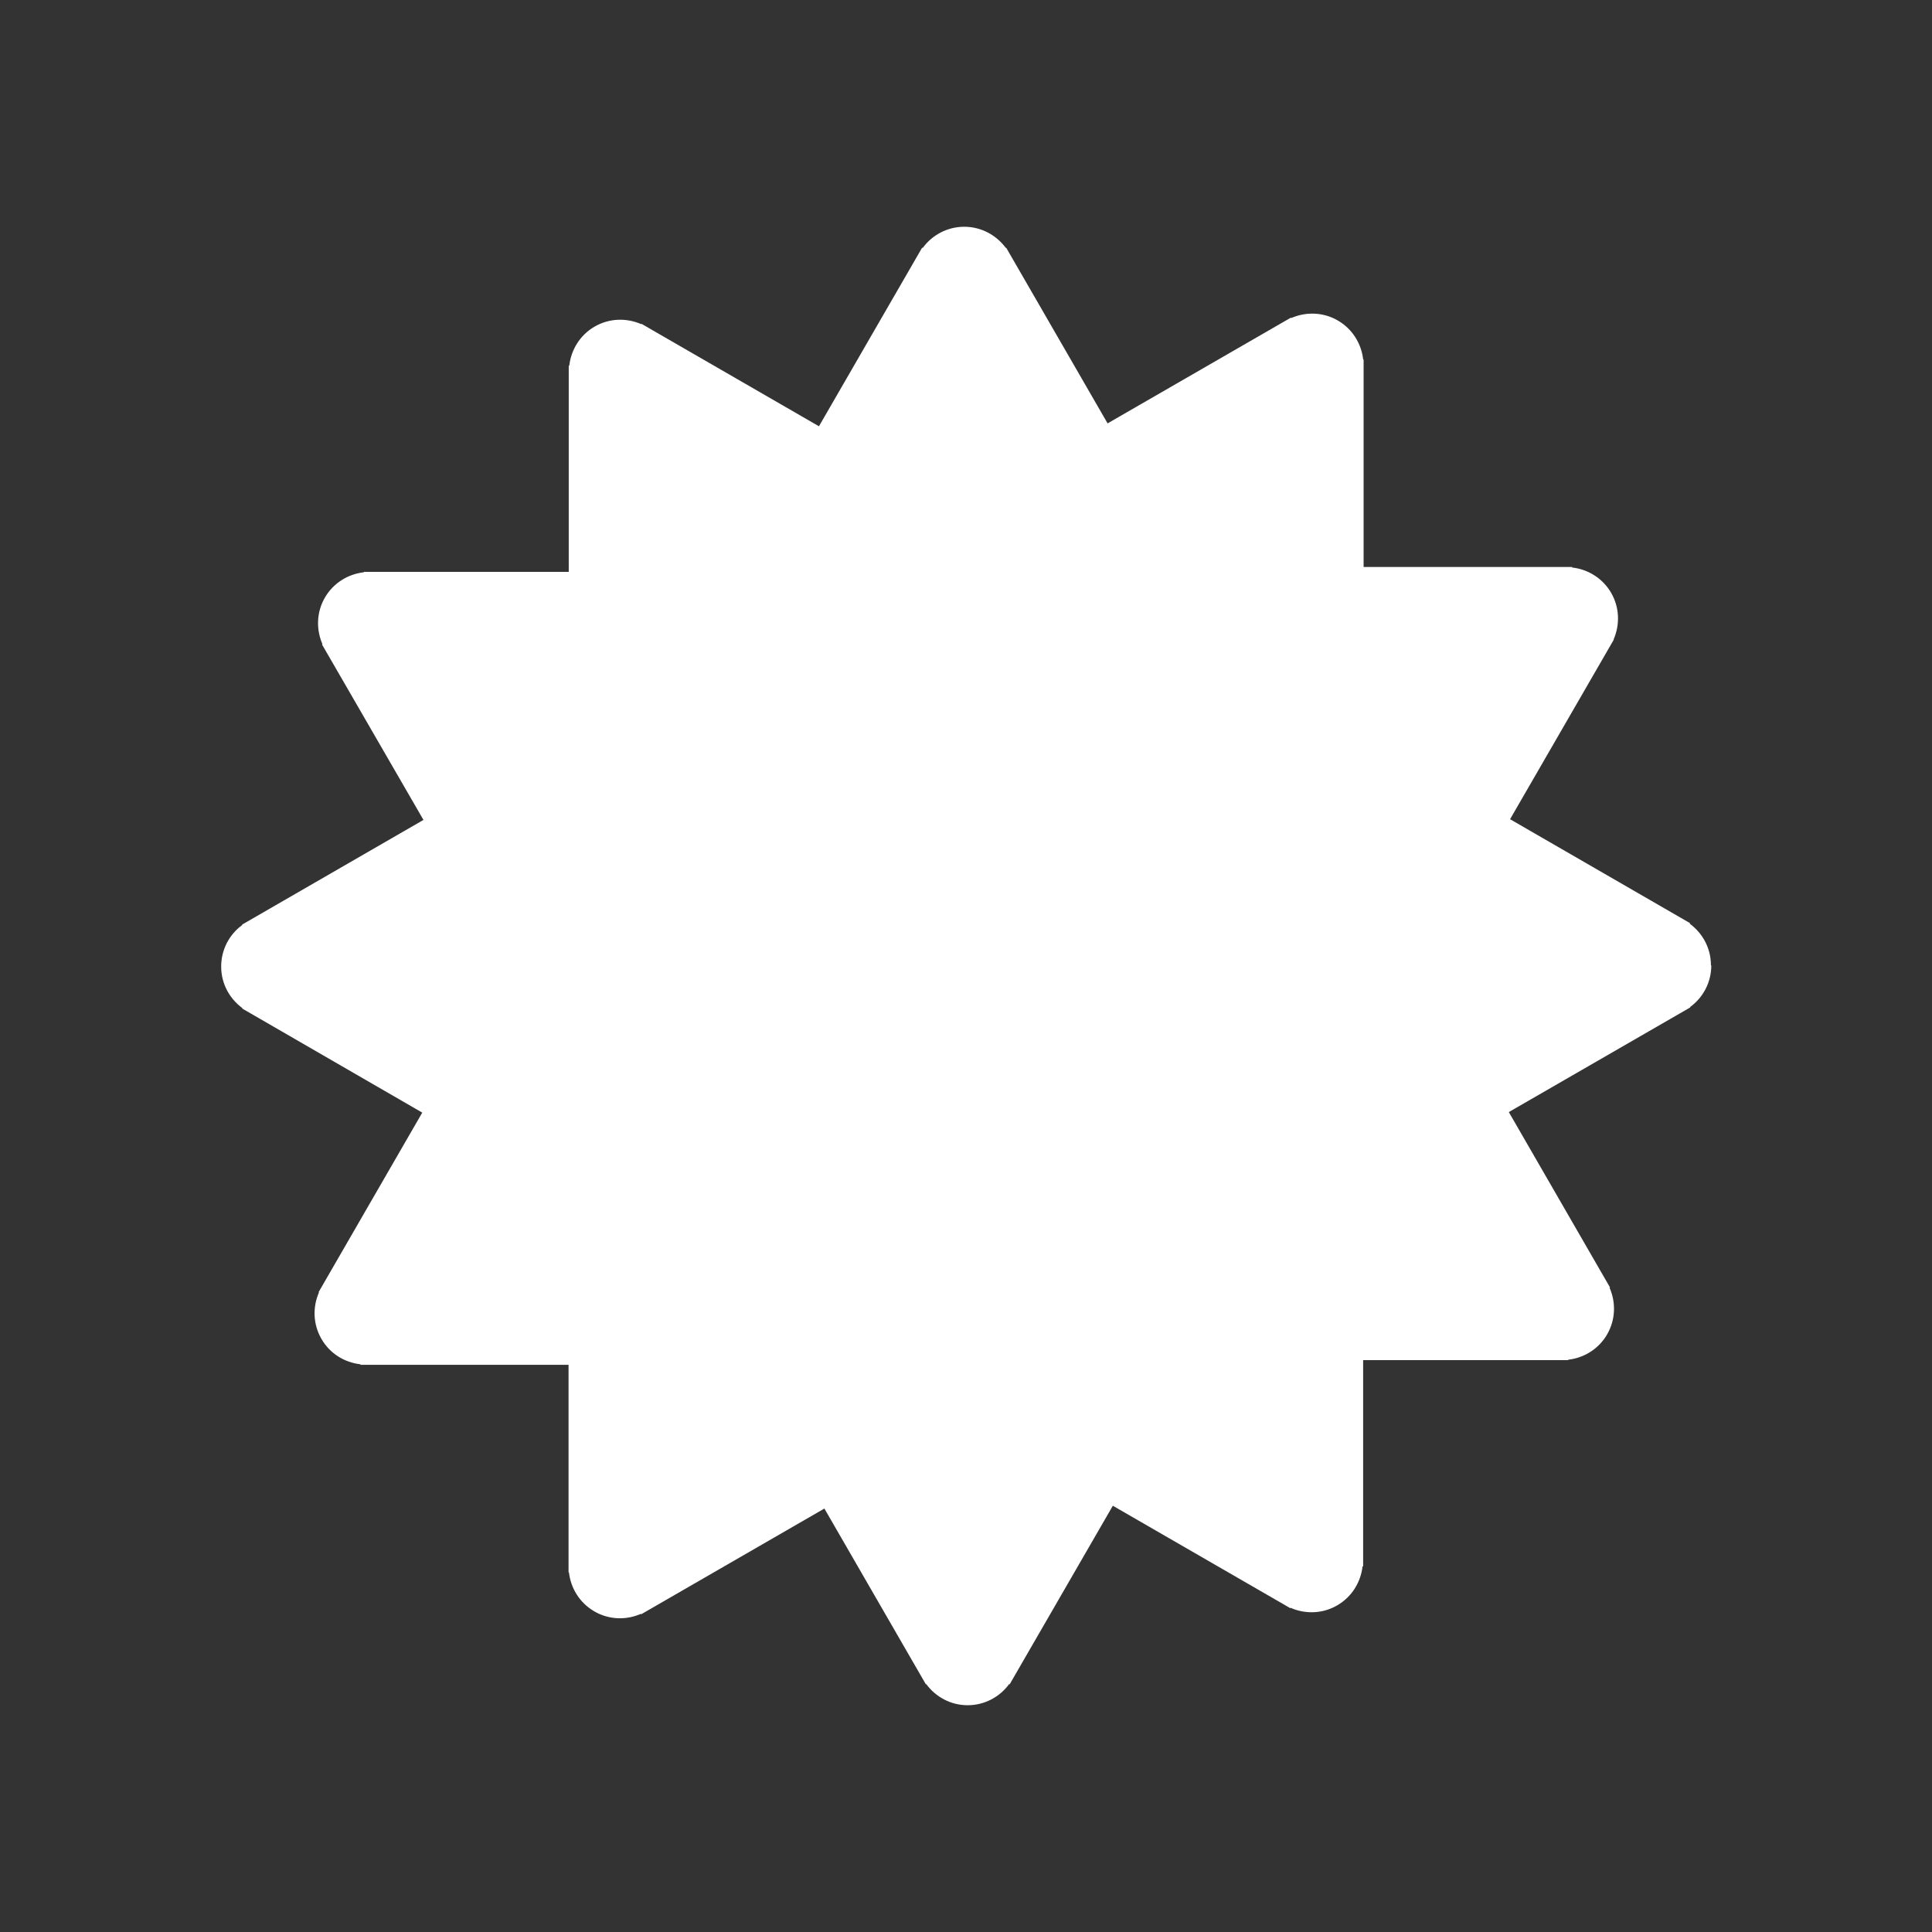 <svg xmlns="http://www.w3.org/2000/svg" width="100" height="100" viewBox="0 0 100 100"><rect x="0" y="0" width="100" height="100" fill="#333333" stroke="none"/><path fill="#fff" d="M88.558 49.96c0-.885-.435-1.663-1.097-2.15l.02-.025-9.32-5.383 5.37-9.296-.01-.01c.327-.753.314-1.644-.128-2.41-.443-.765-1.21-1.222-2.025-1.313v-.026H70.58V18.61h-.022c-.092-.816-.55-1.58-1.314-2.022-.767-.443-1.658-.456-2.412-.125l-.013-.023-9.49 5.474-5.25-9.094-.02.01c-.49-.66-1.27-1.093-2.15-1.093s-1.67.435-2.15 1.097l-.03-.014-5.34 9.244-9.19-5.306-.01.02c-.754-.33-1.644-.316-2.41.126-.766.442-1.22 1.208-1.314 2.025h-.027V29.6h-10.6v.02c-.818.093-1.58.55-2.024 1.315-.44.766-.452 1.657-.123 2.41l-.023.014 5.25 9.08-9.39 5.42.01.02c-.66.482-1.09 1.26-1.09 2.15s.435 1.66 1.097 2.15l-.013.02 9.324 5.39-5.366 9.293.02.01c-.33.754-.314 1.644.128 2.41.44.765 1.203 1.222 2.02 1.313v.027h10.77v10.74h.02c.093.817.55 1.58 1.315 2.023.766.445 1.66.457 2.41.127l.014.023 9.483-5.473 5.25 9.094.02-.01c.484.66 1.26 1.096 2.145 1.096.886 0 1.665-.435 2.15-1.096l.025.013 5.34-9.242 9.19 5.304.01-.02c.756.33 1.646.316 2.41-.126.768-.443 1.224-1.21 1.316-2.026h.03V70.4h10.61v-.02c.814-.093 1.58-.55 2.02-1.315.442-.766.455-1.658.126-2.41l.024-.014-5.24-9.08 9.396-5.42-.01-.02c.66-.48 1.094-1.26 1.094-2.15z"/></svg>